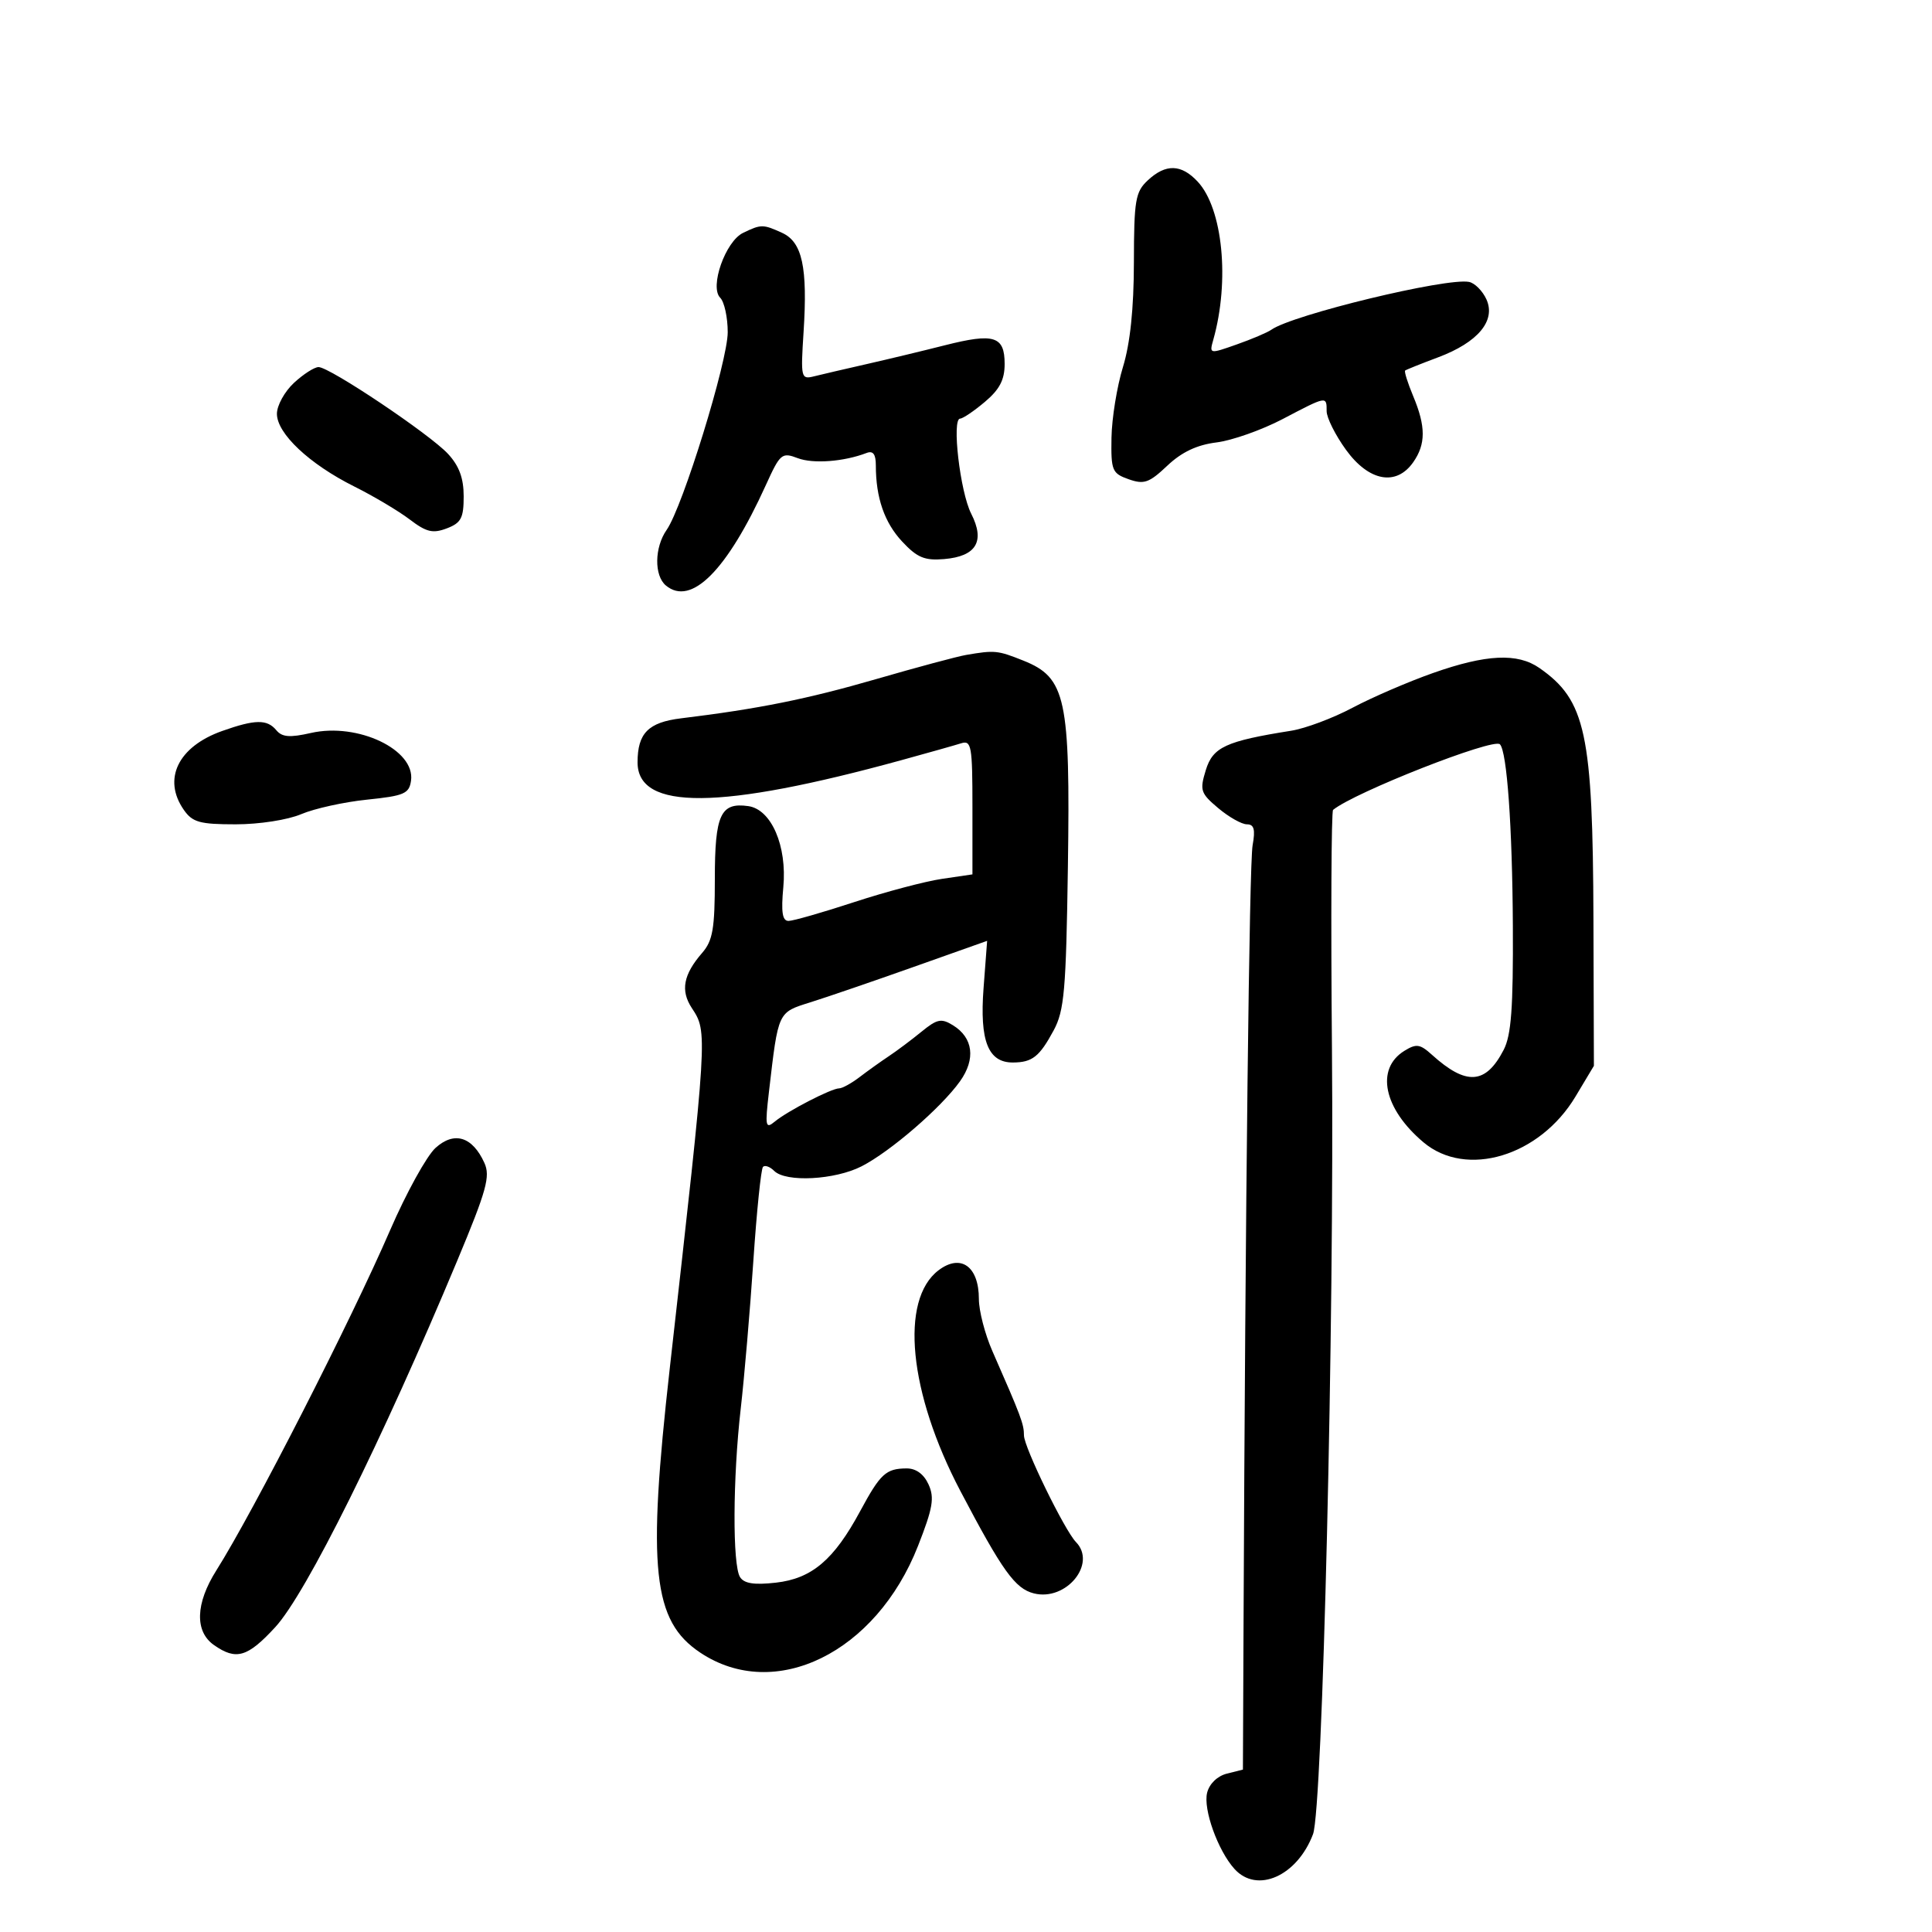 <svg xmlns="http://www.w3.org/2000/svg" width="300" height="300" viewBox="0 0 300 300" version="1.1">
	<path d="M 178.233 27.997 C 176.301 29.797, 176.088 31.055, 176.071 40.747 C 176.059 47.941, 175.495 53.320, 174.368 57 C 173.441 60.025, 172.641 64.961, 172.591 67.970 C 172.506 73.071, 172.686 73.506, 175.252 74.414 C 177.643 75.260, 178.432 74.984, 181.252 72.318 C 183.501 70.193, 185.853 69.080, 188.898 68.700 C 191.316 68.398, 195.936 66.767, 199.162 65.075 C 206.063 61.458, 206 61.469, 206 63.850 C 206 64.867, 207.353 67.567, 209.006 69.850 C 212.557 74.752, 216.810 75.537, 219.443 71.777 C 221.412 68.967, 221.412 66.229, 219.441 61.514 C 218.584 59.462, 218.022 57.672, 218.191 57.536 C 218.361 57.399, 220.660 56.478, 223.299 55.489 C 229.502 53.165, 232.316 49.788, 230.808 46.478 C 230.210 45.166, 228.997 43.950, 228.111 43.775 C 224.617 43.086, 200.687 48.875, 197.414 51.201 C 196.816 51.626, 194.402 52.653, 192.048 53.483 C 187.786 54.987, 187.771 54.984, 188.402 52.746 C 190.979 43.605, 189.871 32.386, 185.978 28.207 C 183.428 25.469, 181.017 25.404, 178.233 27.997 M 115.379 36.163 C 112.644 37.488, 110.154 44.554, 111.830 46.230 C 112.474 46.874, 113 49.284, 113 51.587 C 113 56.101, 106.014 78.714, 103.520 82.276 C 101.615 84.995, 101.556 89.387, 103.404 90.921 C 107.331 94.179, 112.902 88.581, 118.921 75.326 C 121.148 70.422, 121.406 70.204, 123.875 71.143 C 126.263 72.051, 131.039 71.690, 134.571 70.334 C 135.573 69.950, 136 70.527, 136 72.268 C 136 77.290, 137.334 81.146, 140.092 84.098 C 142.418 86.589, 143.574 87.070, 146.609 86.813 C 151.606 86.389, 152.995 84.057, 150.807 79.765 C 149.082 76.383, 147.760 65, 149.091 65 C 149.507 65, 151.231 63.835, 152.923 62.411 C 155.216 60.482, 156 58.980, 156 56.518 C 156 52.186, 154.367 51.675, 146.718 53.615 C 143.298 54.482, 137.800 55.804, 134.500 56.552 C 131.200 57.300, 127.556 58.148, 126.401 58.437 C 124.381 58.942, 124.321 58.685, 124.778 51.561 C 125.425 41.477, 124.581 37.586, 121.436 36.153 C 118.479 34.805, 118.180 34.806, 115.379 36.163 M 45.646 59.452 C 44.191 60.801, 43 62.963, 43 64.256 C 43 67.323, 48.039 72.060, 55 75.537 C 58.025 77.048, 61.906 79.355, 63.624 80.665 C 66.205 82.631, 67.206 82.872, 69.374 82.048 C 71.600 81.201, 72 80.445, 72 77.076 C 72 74.253, 71.296 72.343, 69.566 70.476 C 66.731 67.418, 51.193 57, 49.466 57 C 48.820 57, 47.101 58.104, 45.646 59.452 M 150 101.702 C 148.625 101.938, 142.325 103.631, 136 105.464 C 125.344 108.551, 117.733 110.081, 105.753 111.542 C 100.668 112.163, 99 113.851, 99 118.378 C 99 125.887, 111.791 125.778, 140 118.030 C 144.125 116.897, 148.287 115.722, 149.250 115.418 C 150.840 114.916, 151 115.819, 151 125.319 L 151 135.773 146.250 136.473 C 143.637 136.858, 137.503 138.484, 132.618 140.086 C 127.732 141.689, 123.152 143, 122.440 143 C 121.482 143, 121.272 141.633, 121.634 137.750 C 122.229 131.355, 119.776 125.681, 116.195 125.173 C 111.886 124.562, 111 126.489, 111 136.469 C 111 144.212, 110.684 146.059, 109.030 147.966 C 106.111 151.331, 105.644 153.808, 107.417 156.514 C 109.895 160.296, 109.914 159.992, 103.998 212.500 C 100.490 243.641, 101.353 251.691, 108.726 256.614 C 120.321 264.357, 136.035 256.657, 142.555 240.037 C 144.860 234.162, 145.130 232.580, 144.181 230.497 C 143.449 228.891, 142.232 228.005, 140.771 228.015 C 137.562 228.037, 136.704 228.829, 133.552 234.677 C 129.486 242.221, 126.055 245.127, 120.473 245.756 C 117.106 246.135, 115.546 245.893, 114.912 244.892 C 113.728 243.021, 113.784 229.525, 115.022 218.721 C 115.575 213.892, 116.455 203.597, 116.976 195.842 C 117.498 188.087, 118.174 181.493, 118.479 181.188 C 118.784 180.883, 119.566 181.166, 120.217 181.817 C 122.026 183.626, 129.638 183.226, 133.790 181.103 C 138.259 178.817, 146.159 171.990, 149.078 167.891 C 151.531 164.445, 151.115 161.143, 147.982 159.207 C 146.169 158.087, 145.516 158.220, 143.084 160.207 C 141.541 161.468, 139.264 163.175, 138.023 164 C 136.783 164.825, 134.737 166.287, 133.477 167.250 C 132.216 168.213, 130.788 169, 130.304 169 C 129.104 169, 122.282 172.521, 120.309 174.159 C 118.861 175.360, 118.775 174.916, 119.407 169.493 C 120.866 156.979, 120.747 157.234, 125.853 155.633 C 128.409 154.832, 135.626 152.358, 141.891 150.135 L 153.282 146.094 152.726 153.446 C 152.105 161.654, 153.438 165.012, 157.307 164.985 C 160.296 164.964, 161.404 164.088, 163.610 160 C 165.266 156.933, 165.540 153.785, 165.822 134.582 C 166.205 108.441, 165.512 105.222, 158.931 102.589 C 154.908 100.979, 154.463 100.935, 150 101.702 M 222.517 104.506 C 218.677 105.861, 213.052 108.288, 210.017 109.900 C 206.983 111.512, 202.700 113.117, 200.500 113.467 C 190.337 115.082, 188.334 116.006, 187.236 119.583 C 186.272 122.723, 186.421 123.176, 189.173 125.492 C 190.812 126.871, 192.814 128, 193.622 128 C 194.732 128, 194.948 128.793, 194.505 131.250 C 193.989 134.117, 193.378 186.685, 193.095 252.642 L 193 274.783 190.515 275.407 C 189.036 275.778, 187.792 276.979, 187.442 278.373 C 186.802 280.924, 189.114 287.364, 191.693 290.213 C 195.194 294.081, 201.418 291.324, 203.885 284.812 C 205.377 280.873, 207.199 205.252, 206.824 162.834 C 206.646 142.667, 206.725 125.983, 207 125.758 C 210.322 123.036, 231.889 114.555, 232.904 115.571 C 234.003 116.670, 234.836 128.358, 234.916 143.800 C 234.981 156.510, 234.667 160.743, 233.490 163.020 C 230.707 168.401, 227.689 168.609, 222.356 163.789 C 220.499 162.110, 219.925 162.028, 218.069 163.175 C 213.548 165.970, 214.844 172.167, 221.041 177.381 C 227.693 182.978, 239.088 179.545, 244.643 170.271 L 247.500 165.500 247.429 142.829 C 247.337 113.844, 246.240 108.734, 239.027 103.719 C 235.638 101.362, 230.770 101.594, 222.517 104.506 M 34.500 113.506 C 27.643 115.938, 25.199 120.984, 28.557 125.777 C 29.893 127.685, 31.031 128, 36.589 128 C 40.261 128, 44.674 127.315, 46.782 126.418 C 48.827 125.548, 53.425 124.535, 57 124.168 C 62.767 123.575, 63.536 123.243, 63.824 121.220 C 64.504 116.424, 55.556 112.161, 48.279 113.815 C 44.996 114.561, 43.802 114.466, 42.906 113.387 C 41.478 111.666, 39.616 111.692, 34.500 113.506 M 67.628 178.247 C 66.258 179.486, 63.090 185.225, 60.588 191 C 54.433 205.208, 39.359 234.719, 33.588 243.861 C 30.351 248.988, 30.214 253.336, 33.223 255.443 C 36.670 257.858, 38.427 257.345, 42.741 252.665 C 47.524 247.477, 59.317 223.727, 71.001 195.754 C 75.567 184.823, 76.166 182.660, 75.212 180.566 C 73.348 176.476, 70.537 175.616, 67.628 178.247 M 145.736 197.250 C 139.689 201.842, 141.116 216.274, 149.128 231.524 C 155.643 243.926, 157.626 246.689, 160.539 247.421 C 165.550 248.678, 170.354 242.820, 167.076 239.450 C 165.305 237.629, 159 224.702, 159 222.892 C 159 221.129, 158.574 219.991, 154.081 209.761 C 152.937 207.154, 152 203.532, 152 201.711 C 152 196.635, 149.186 194.630, 145.736 197.250" stroke="none" fill="black" fill-rule="evenodd"/>
</svg>